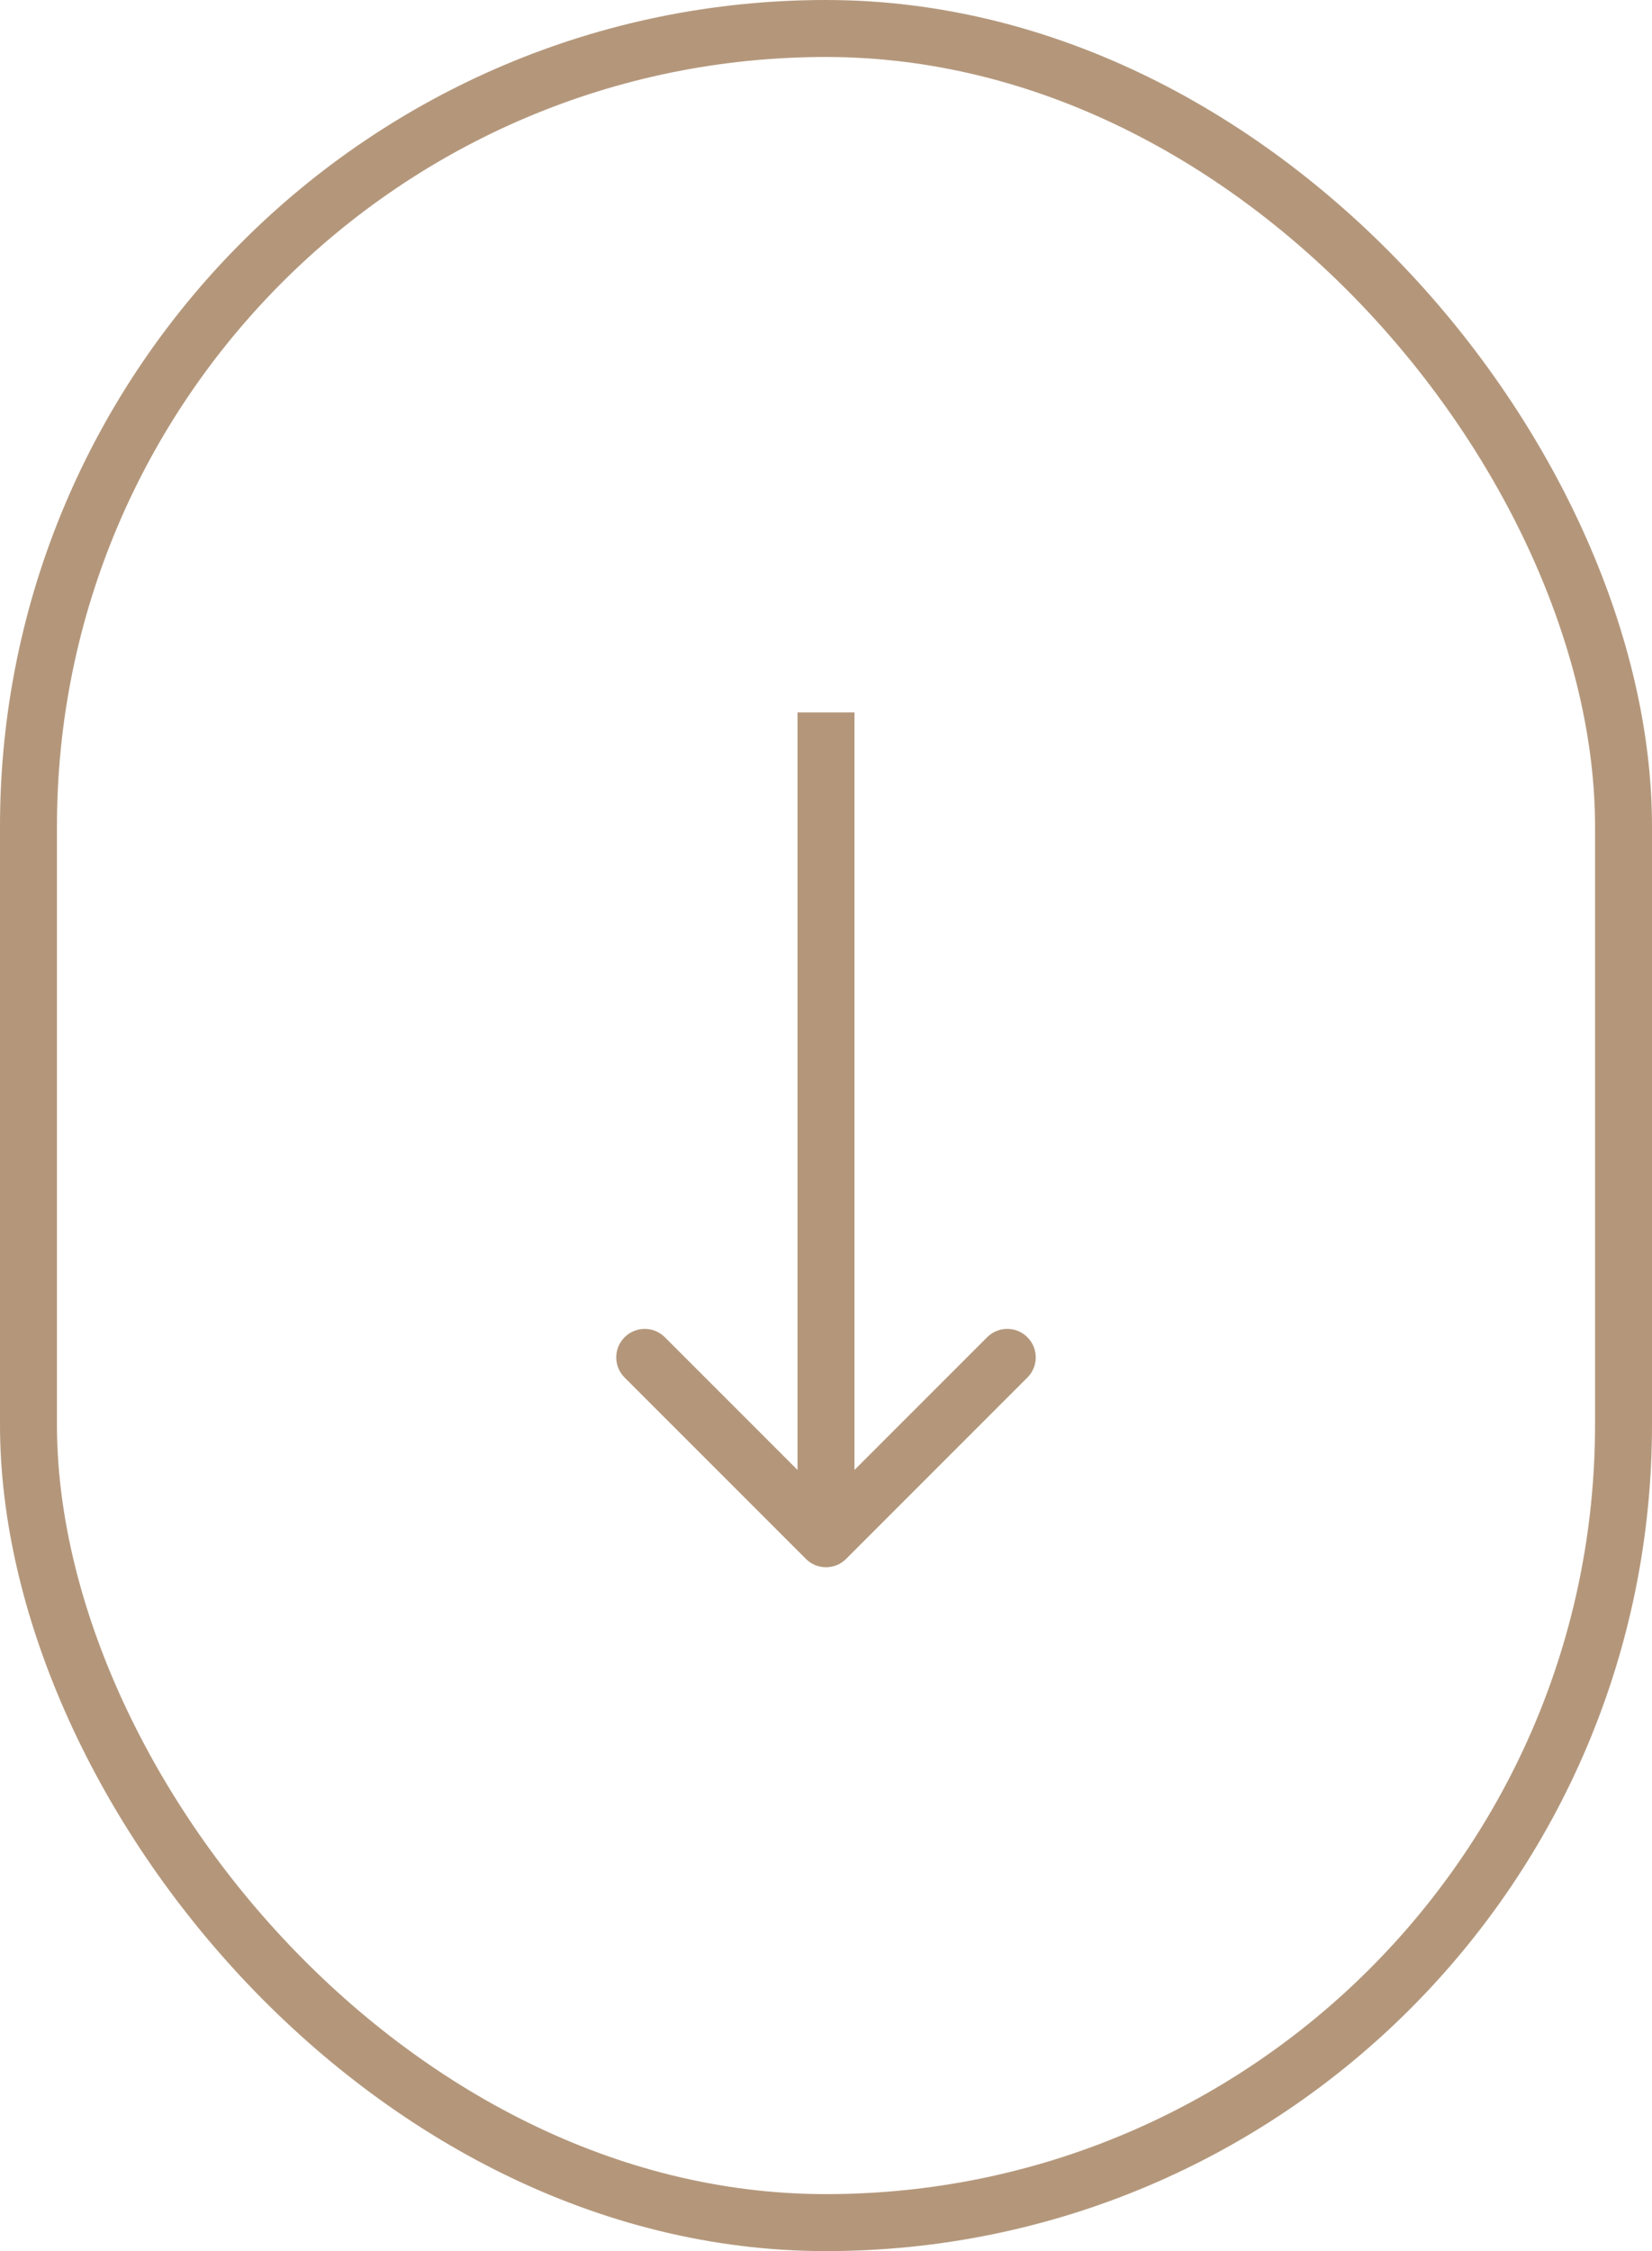 <svg width="58" height="79" viewBox="0 0 58 79" fill="none" xmlns="http://www.w3.org/2000/svg">
<rect x="1" y="1" width="56" height="77" rx="28" stroke="#B4977B" stroke-width="2"/>
<path d="M28.293 54.707C28.683 55.098 29.317 55.098 29.707 54.707L36.071 48.343C36.462 47.953 36.462 47.319 36.071 46.929C35.681 46.538 35.047 46.538 34.657 46.929L29 52.586L23.343 46.929C22.953 46.538 22.32 46.538 21.929 46.929C21.538 47.319 21.538 47.953 21.929 48.343L28.293 54.707ZM28 25V54H30V25H28Z" fill="#B4977B"/>
</svg>
